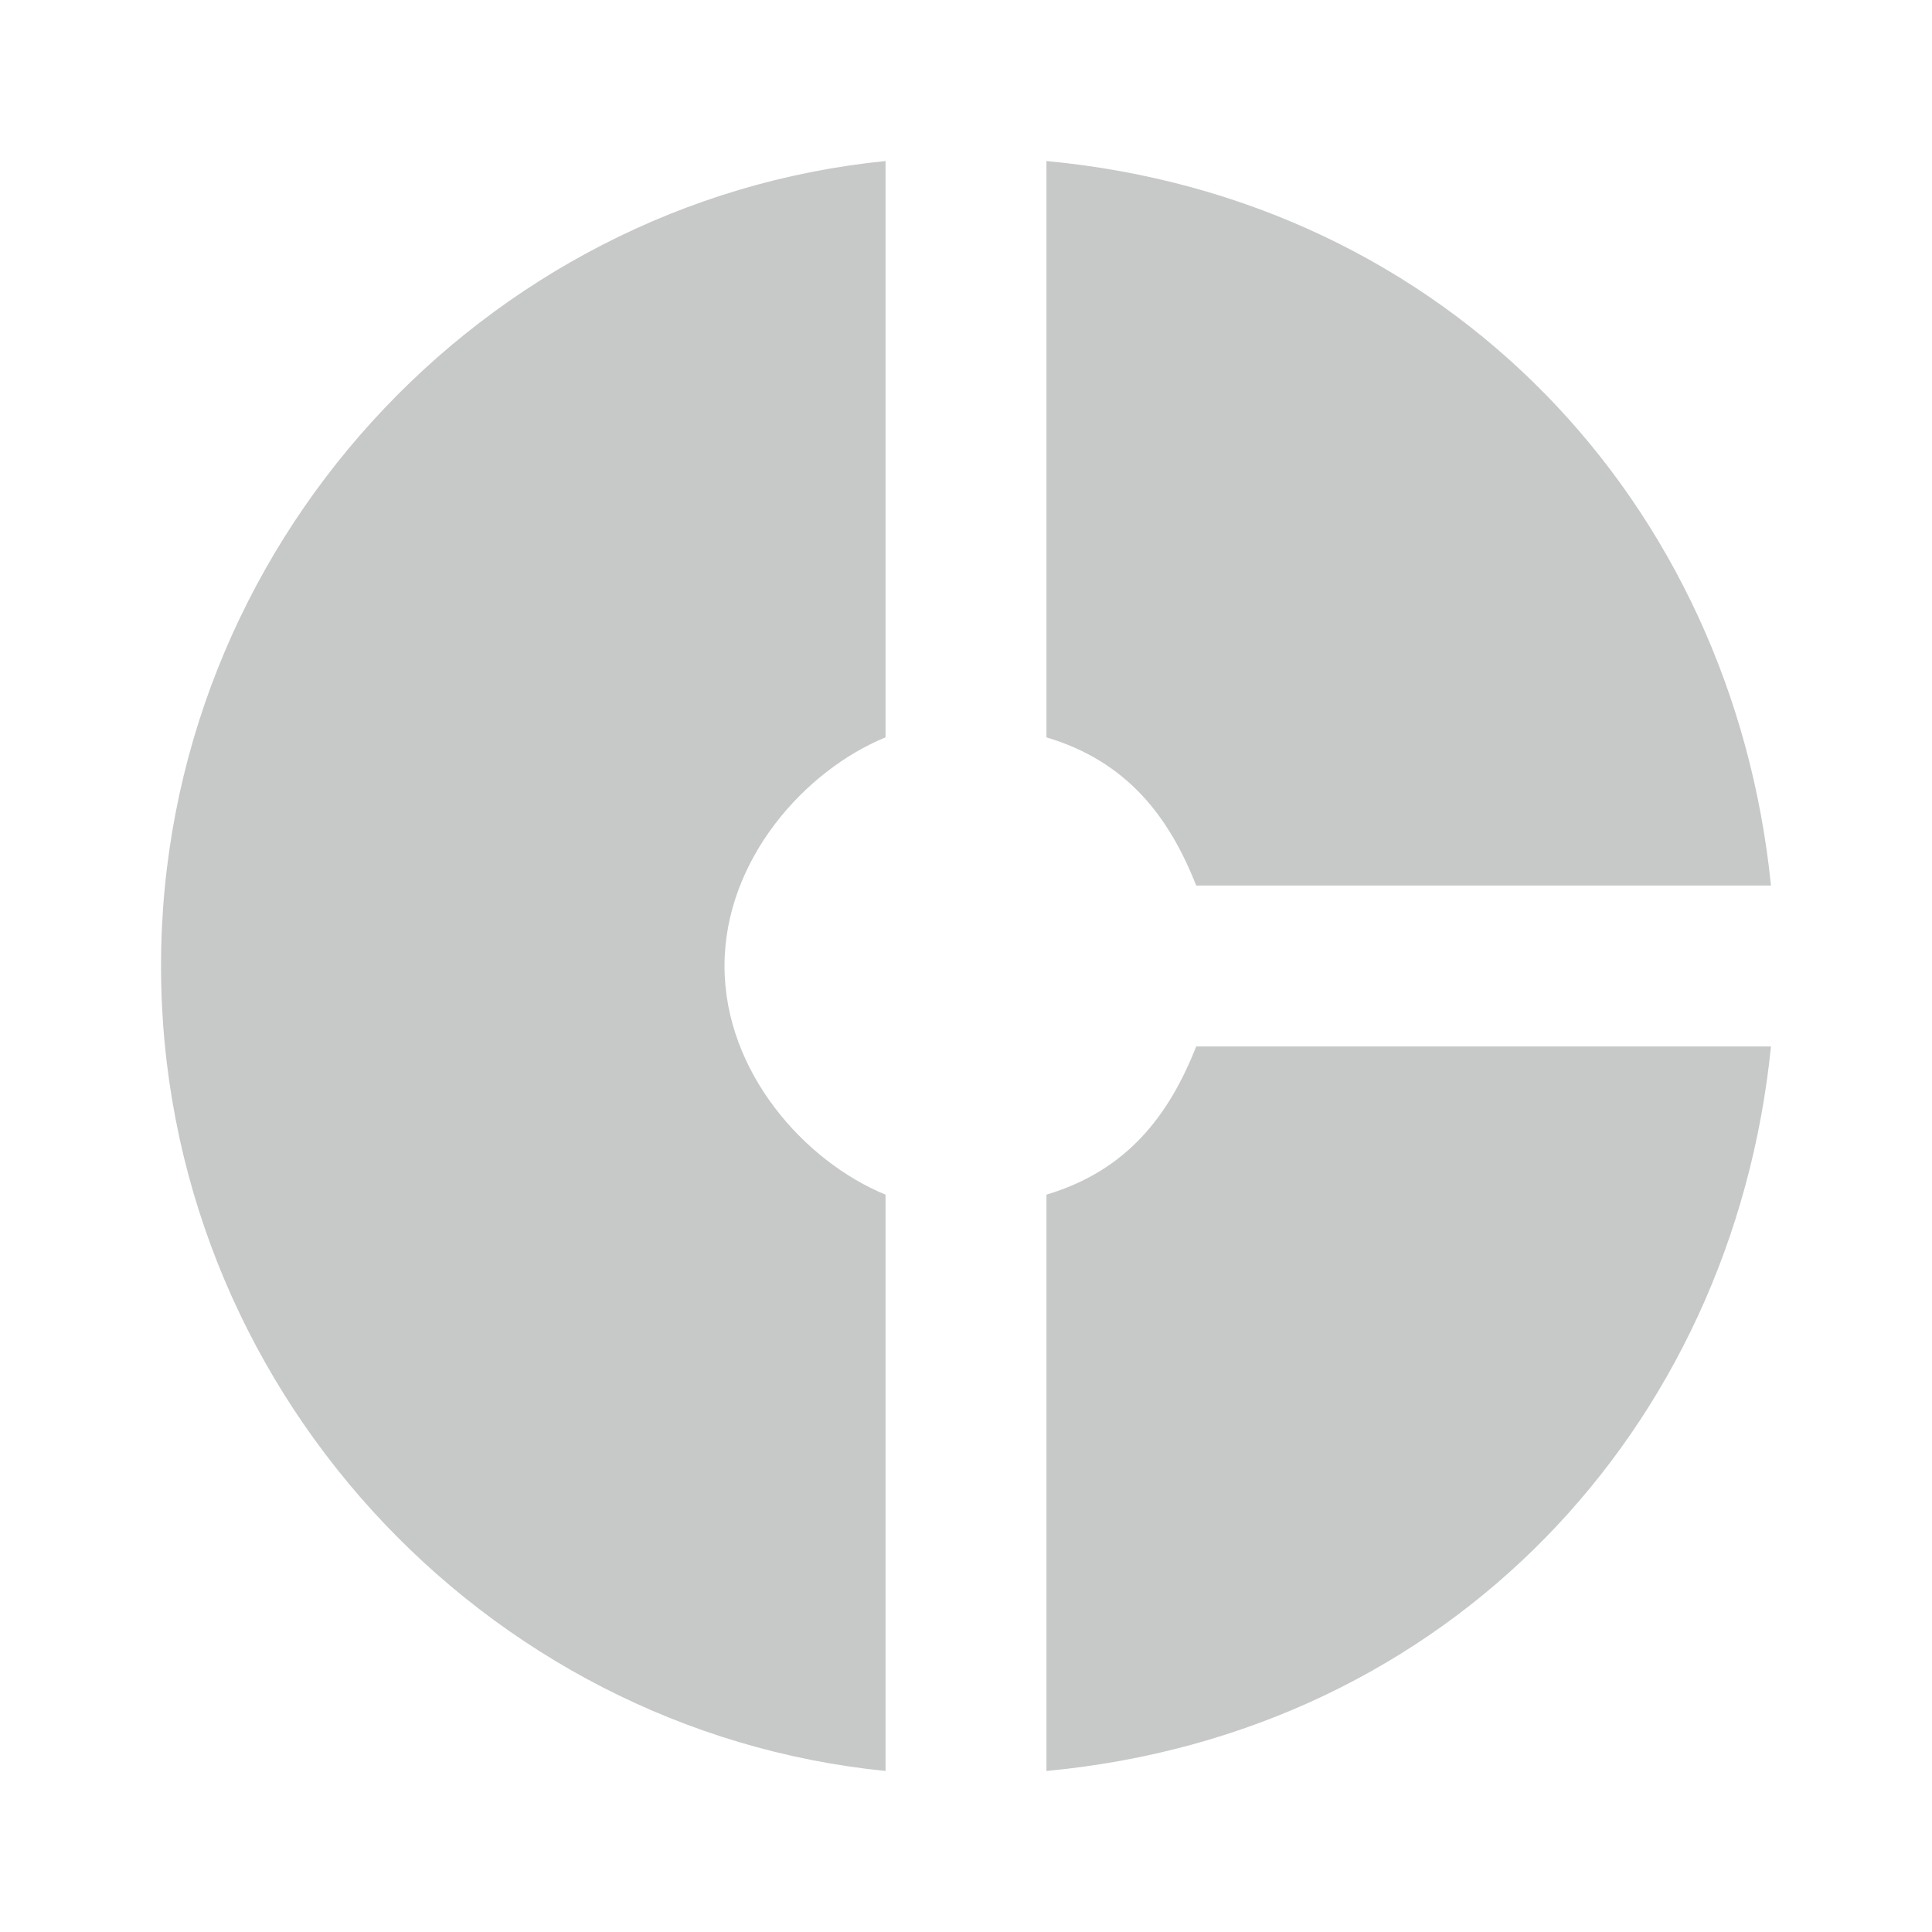 <svg width="20" height="20" viewBox="0 0 20 20" fill="none" xmlns="http://www.w3.org/2000/svg">
<g opacity="0.4" clip-path="url(#clip0_101_1425)">
<path d="M9.167 7.633V1.667C5 2.083 1.667 5.658 1.667 10C1.667 14.342 5 17.917 9.167 18.333V12.367C8.333 12.025 7.5 11.1 7.5 10C7.5 8.9 8.333 7.975 9.167 7.633ZM12.383 9.167H18.333C17.933 5.208 15 2.058 10.833 1.667V7.633C11.667 7.883 12.1 8.45 12.383 9.167ZM10.833 12.367V18.333C15 17.942 17.933 14.792 18.333 10.833H12.383C12.1 11.55 11.667 12.117 10.833 12.367Z" fill="#141A18" fill-opacity="0.6"/>
</g>
<defs>
<clipPath id="clip0_101_1425">
<rect width="20" height="20" fill="white"/>
</clipPath>
</defs>
</svg>
